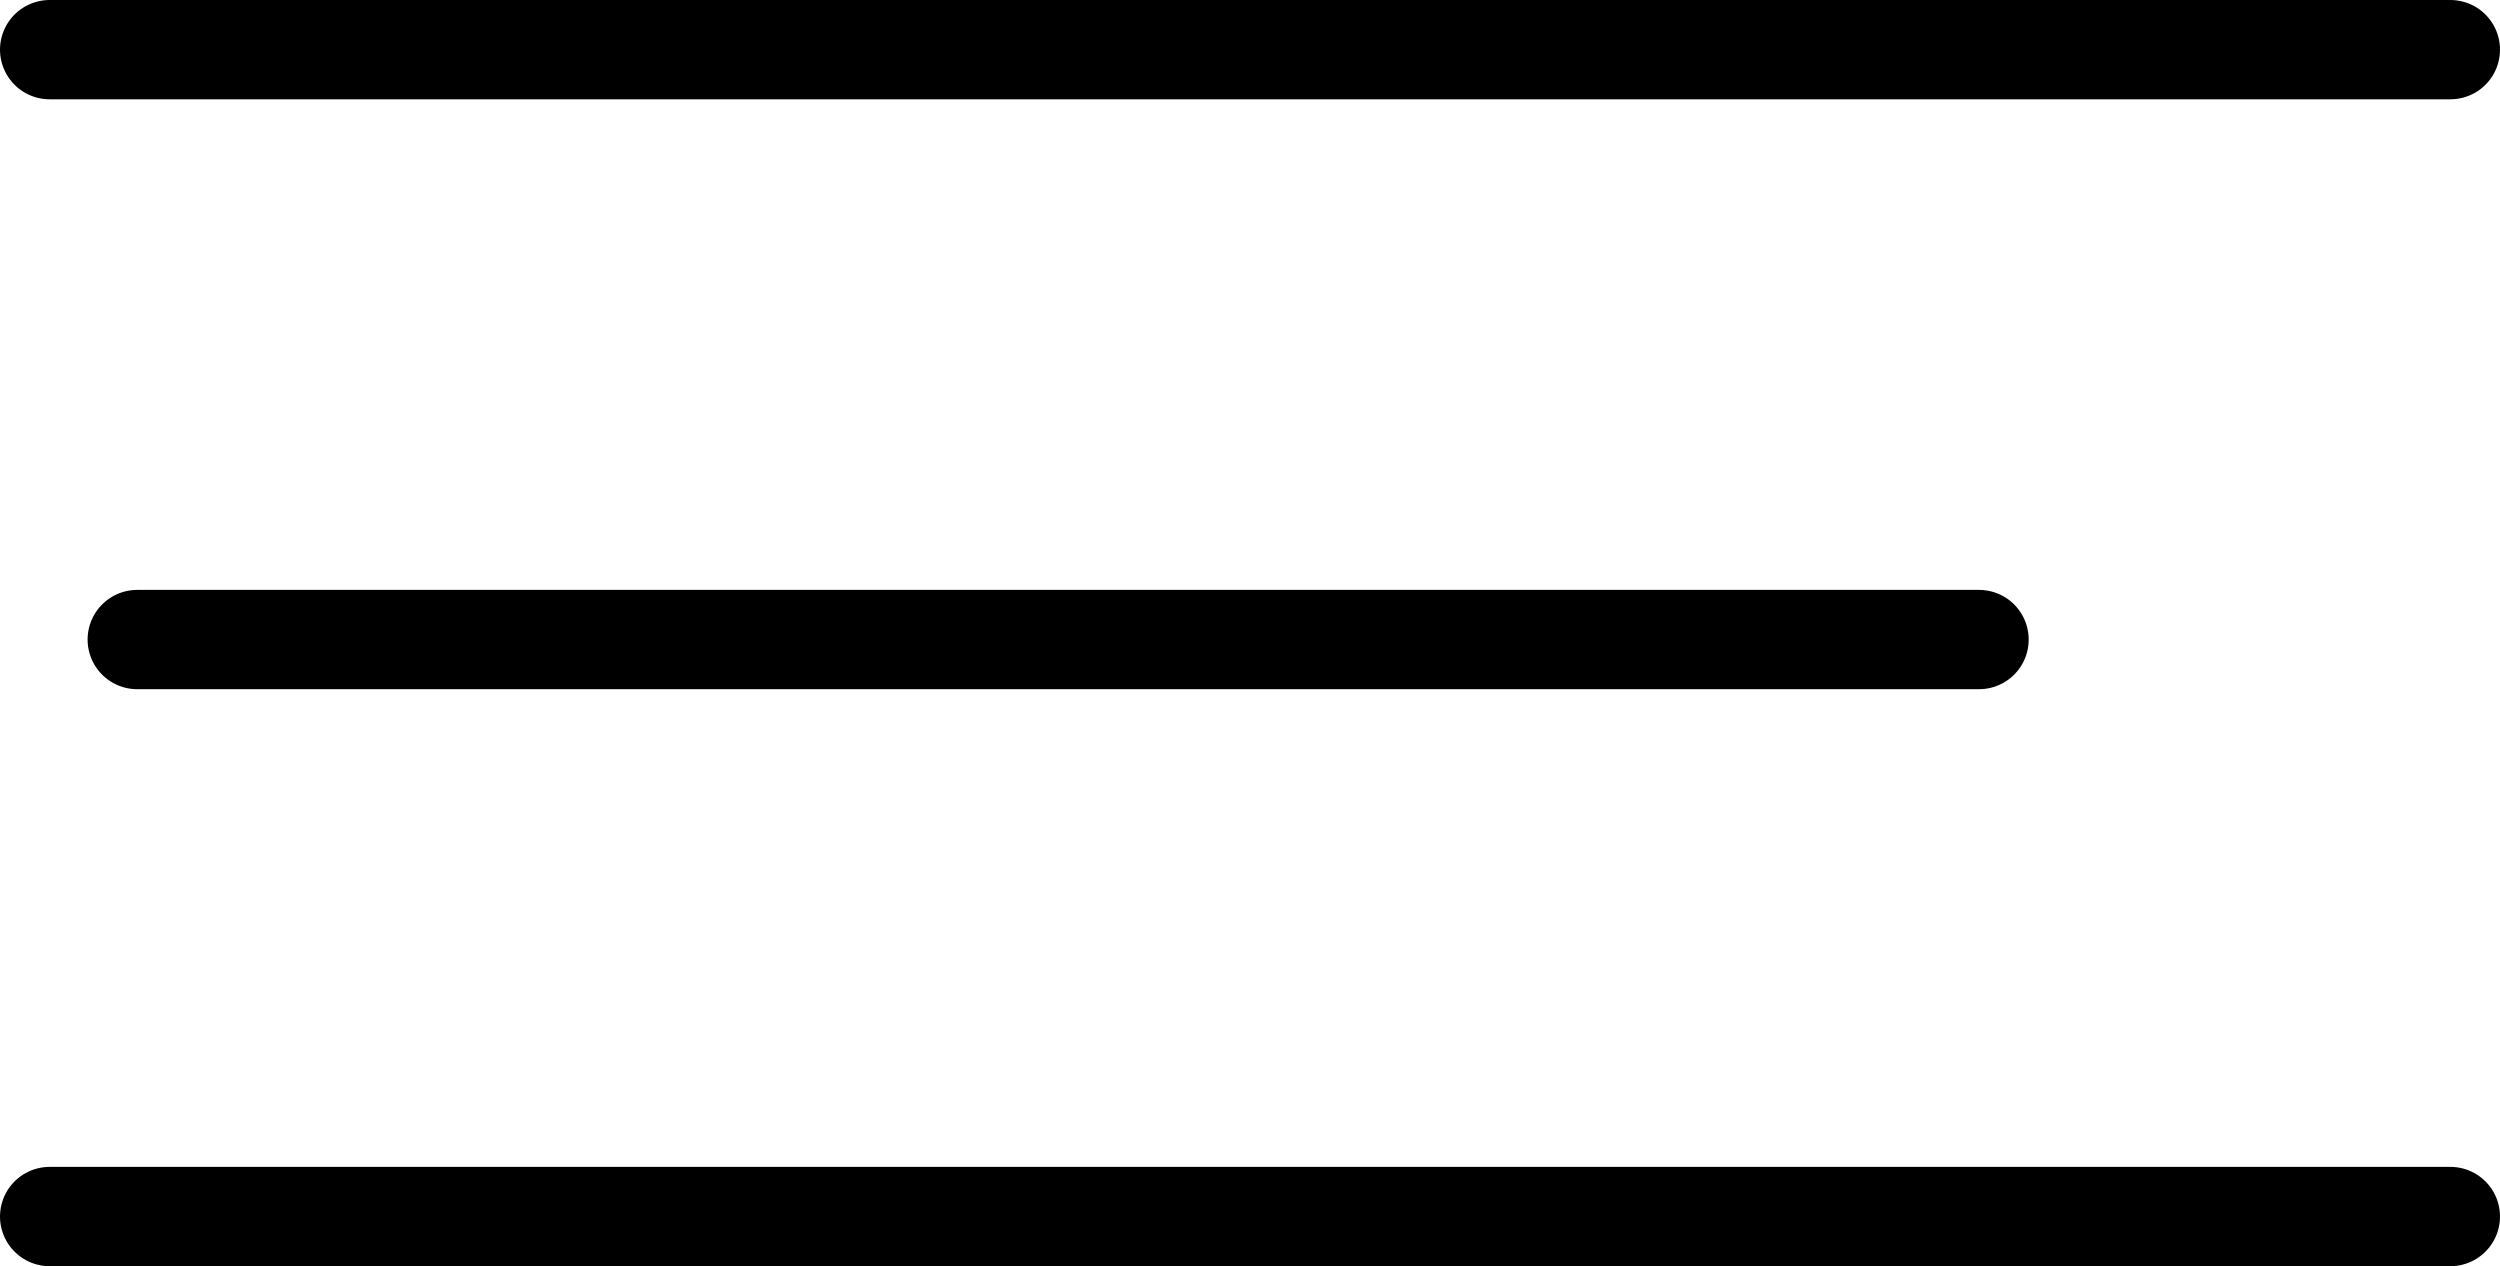 <svg xmlns="http://www.w3.org/2000/svg" viewBox="0 0 12.587 6.375">
  <defs>
    <style>
      .cls-1, .cls-2 {
        fill: none;
        stroke: #000;
        stroke-linecap: round;
        stroke-width: 0.5px;
      }

      .cls-2 {
        stroke-linejoin: round;
        stroke-miterlimit: 10;
      }
    </style>
  </defs>
  <g id="Group_4351" transform="translate(-36.87 -371.209)">
    <g id="Group_3718" transform="translate(37.12 371.459)">
      <g id="Group_3717" transform="translate(0 0)">
        <path id="Path_1421" class="cls-1" d="M0,0H12.087"/>
        <line id="Line_150" class="cls-2" x2="9.273" transform="translate(0.441 2.97)"/>
        <line id="Line_151" class="cls-2" x2="12.087" transform="translate(0 5.875)"/>
      </g>
    </g>
  </g>
</svg>
